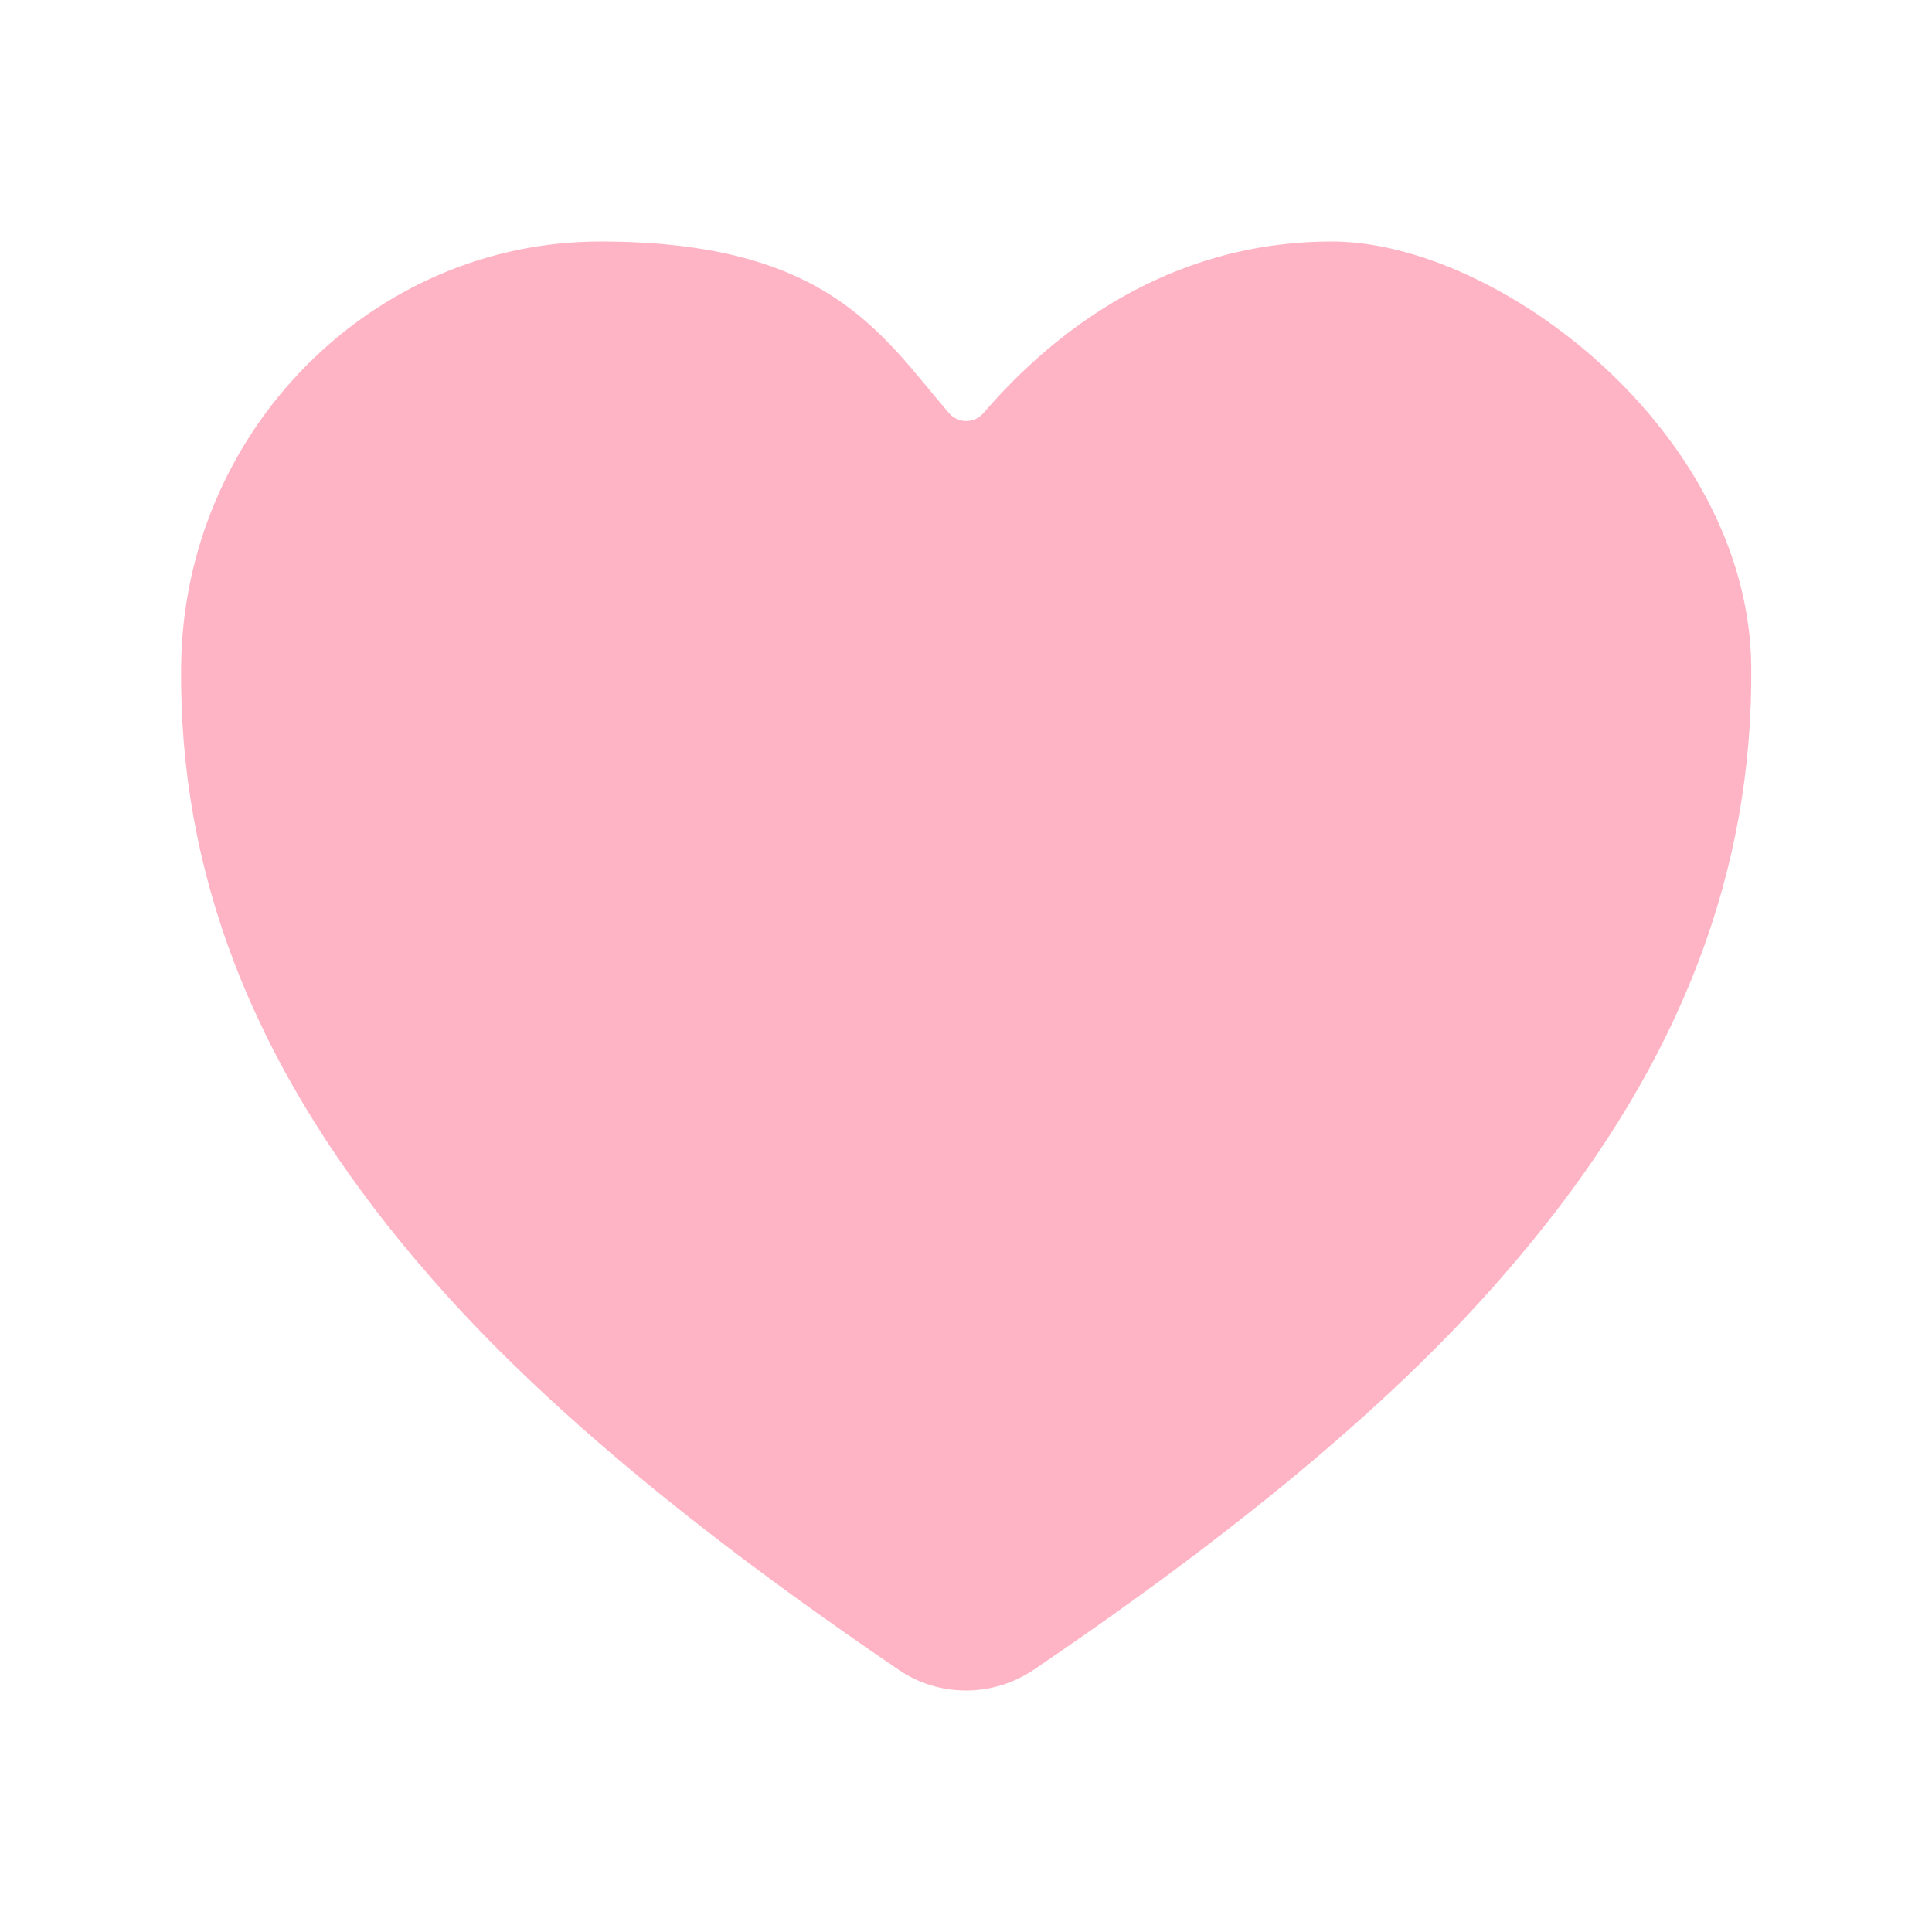 <?xml version="1.0" encoding="UTF-8"?>
<svg id="Layer_1" xmlns="http://www.w3.org/2000/svg" version="1.1" viewBox="0 0 512 512">
  <!-- Generator: Adobe Illustrator 29.3.0, SVG Export Plug-In . SVG Version: 2.1.0 Build 146)  -->
  <defs>
    <style>
      .st0 {
        fill: #ffb4c5;
      }
    </style>
  </defs>
  <path class="st0" d="M256,448c-6.4,0-12.7-1.9-18-5.6-78.6-53.4-112.6-89.9-131.4-112.8-40-48.8-59.2-98.8-58.6-153,.6-62.1,50.5-112.6,111.1-112.6s74.6,24.8,92.4,45.5c2.2,2.5,6,2.8,8.5.6.2-.2.4-.4.6-.6,17.8-20.7,48.3-45.5,92.4-45.5s110.4,50.5,111.1,112.6c.5,54.2-18.6,104.3-58.6,153-18.8,22.9-52.8,59.5-131.4,112.8-5.3,3.6-11.6,5.6-18,5.6Z"/>
</svg>